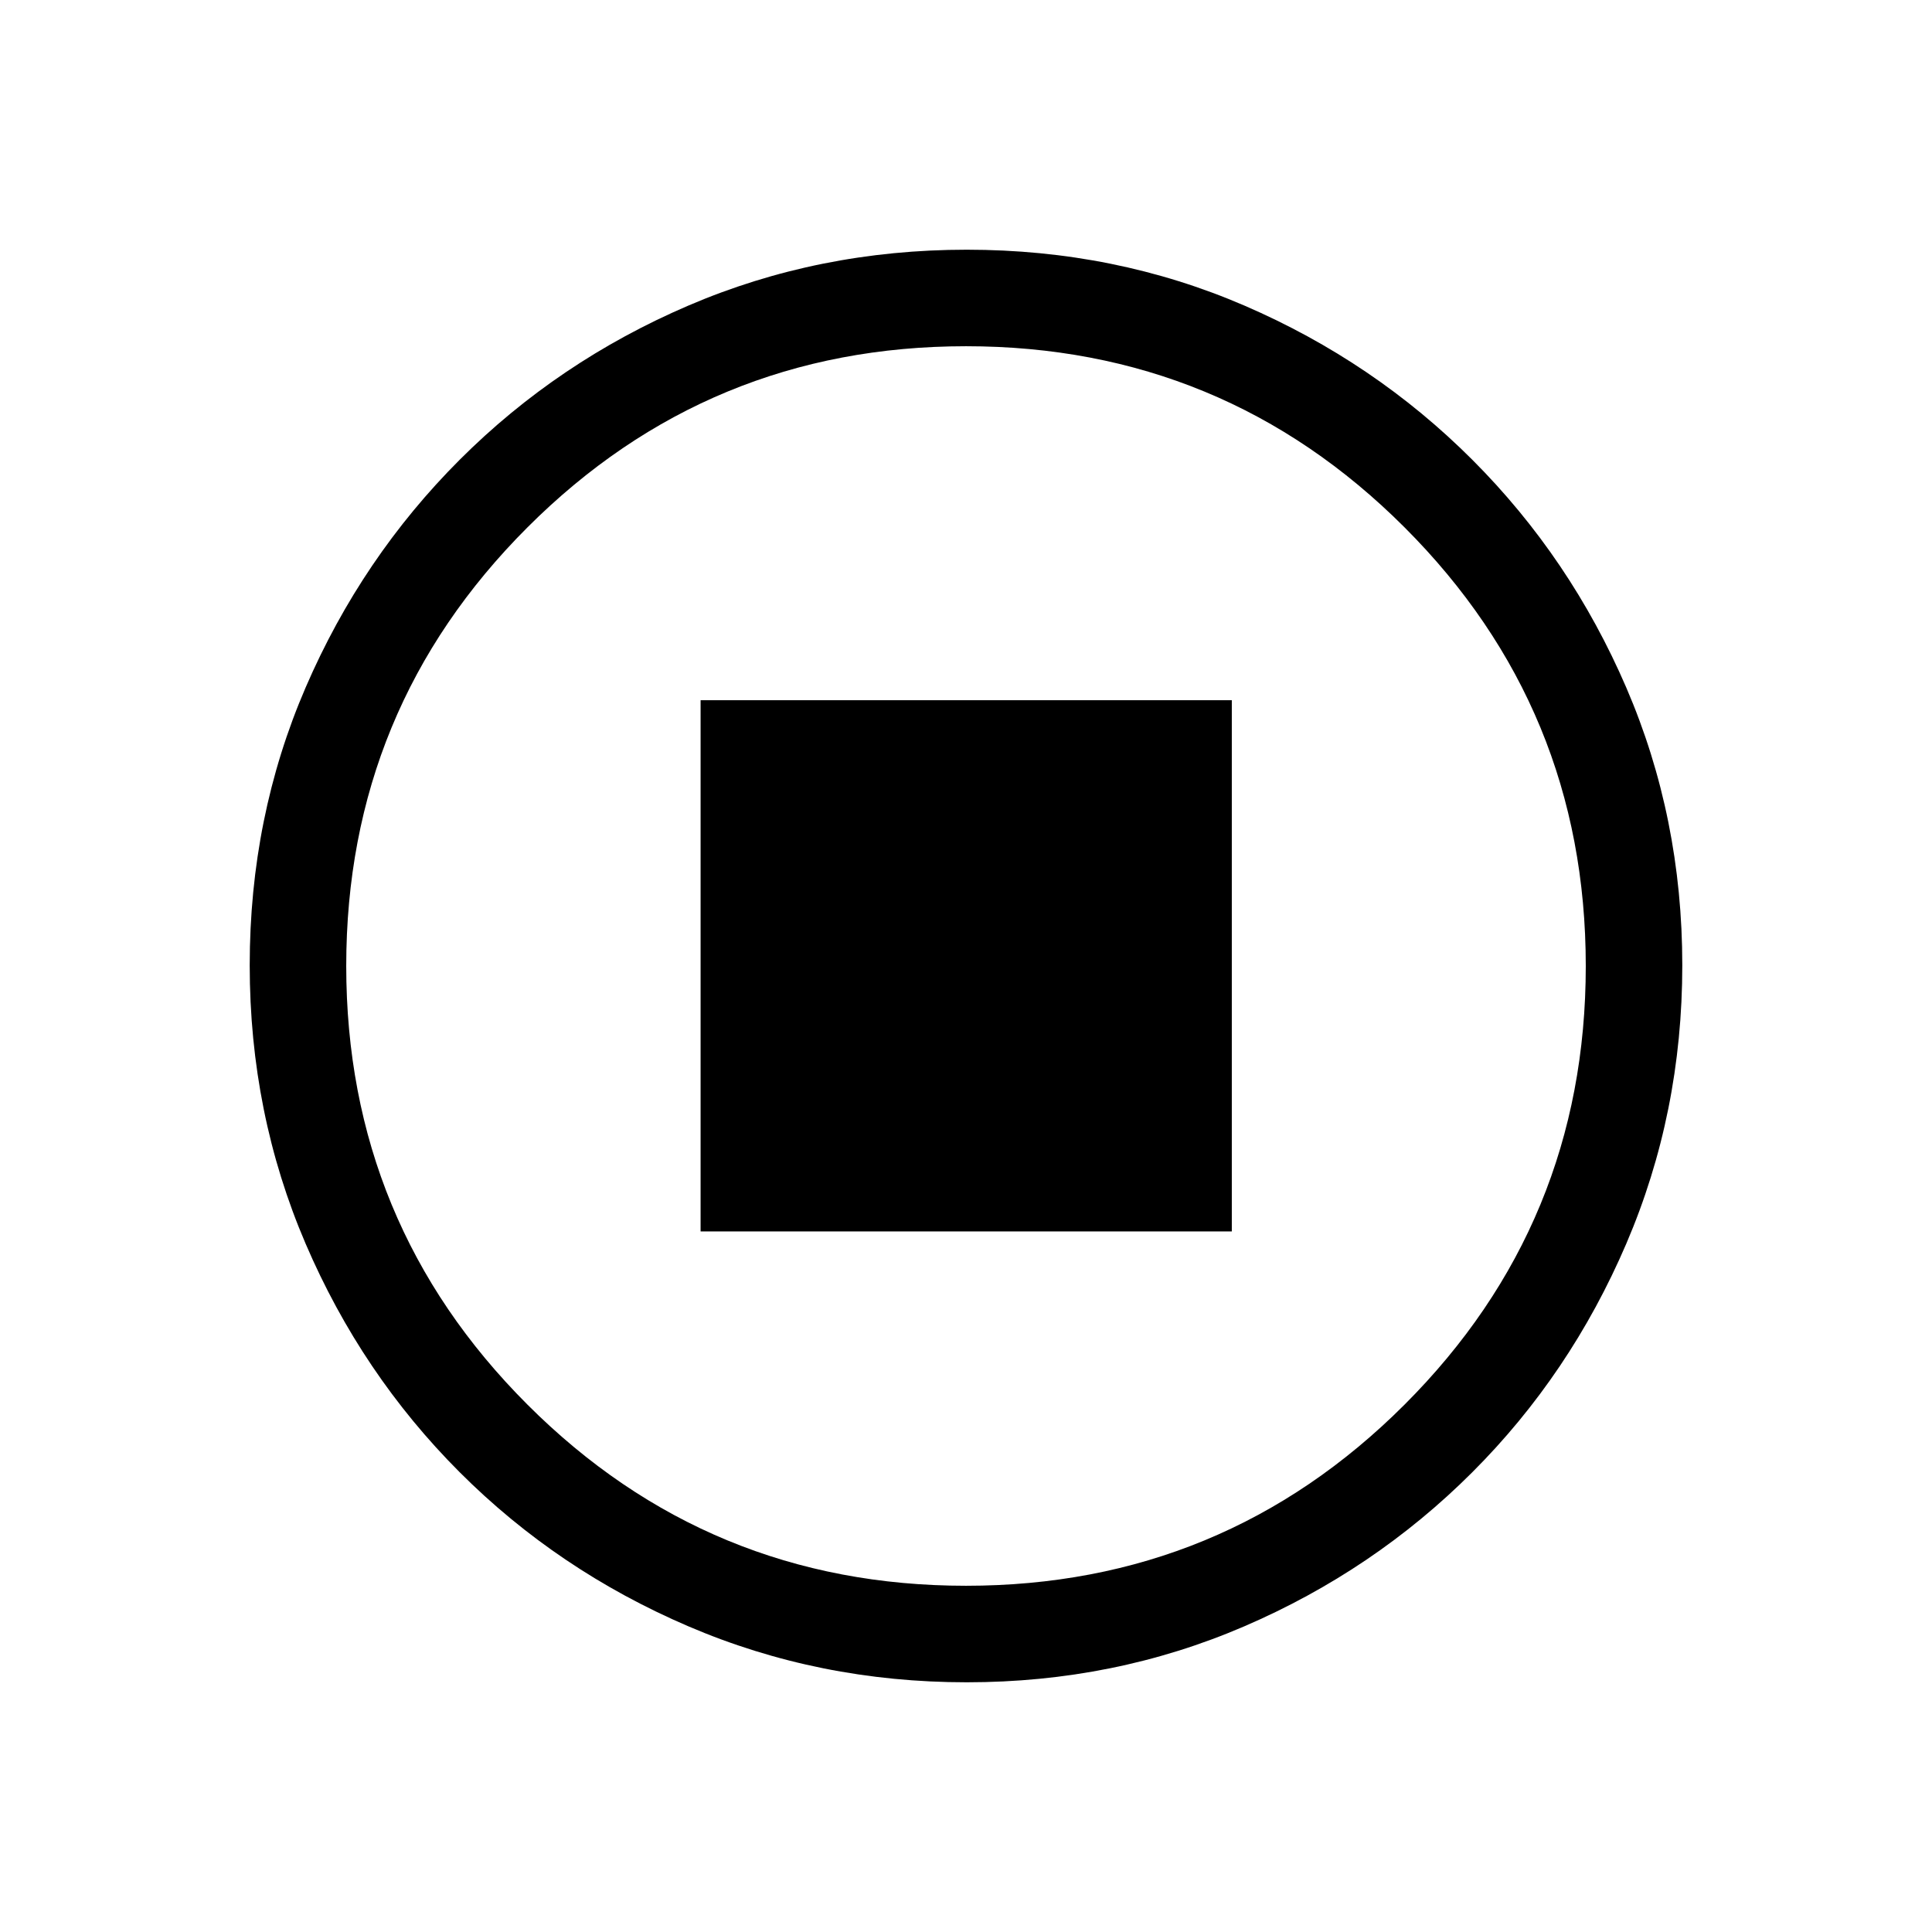 <svg xmlns="http://www.w3.org/2000/svg" height="20" viewBox="0 -960 960 960" width="20"><path d="M348.12-348.12h263.96v-263.96H348.12v263.96Zm132.25 224.04q-73.43 0-138.34-27.82-64.92-27.83-113.66-76.6-48.73-48.77-76.51-113.51-27.78-64.74-27.78-138.36 0-73.69 27.82-138.1 27.83-64.42 76.6-113.16 48.77-48.73 113.51-76.51 64.74-27.78 138.36-27.78 73.69 0 138.1 27.82 64.42 27.83 113.16 76.6 48.73 48.77 76.51 113.28 27.78 64.51 27.78 137.85 0 73.43-27.82 138.34-27.83 64.92-76.6 113.66-48.77 48.73-113.28 76.51-64.51 27.78-137.85 27.78Zm-.38-47.96q127.89 0 217.93-90.02 90.04-90.03 90.04-217.93 0-127.89-90.02-217.93-90.03-90.04-217.93-90.04-127.89 0-217.93 90.02-90.04 90.03-90.04 217.93 0 127.89 90.02 217.93 90.03 90.04 217.93 90.04ZM480-480Z"/></svg>